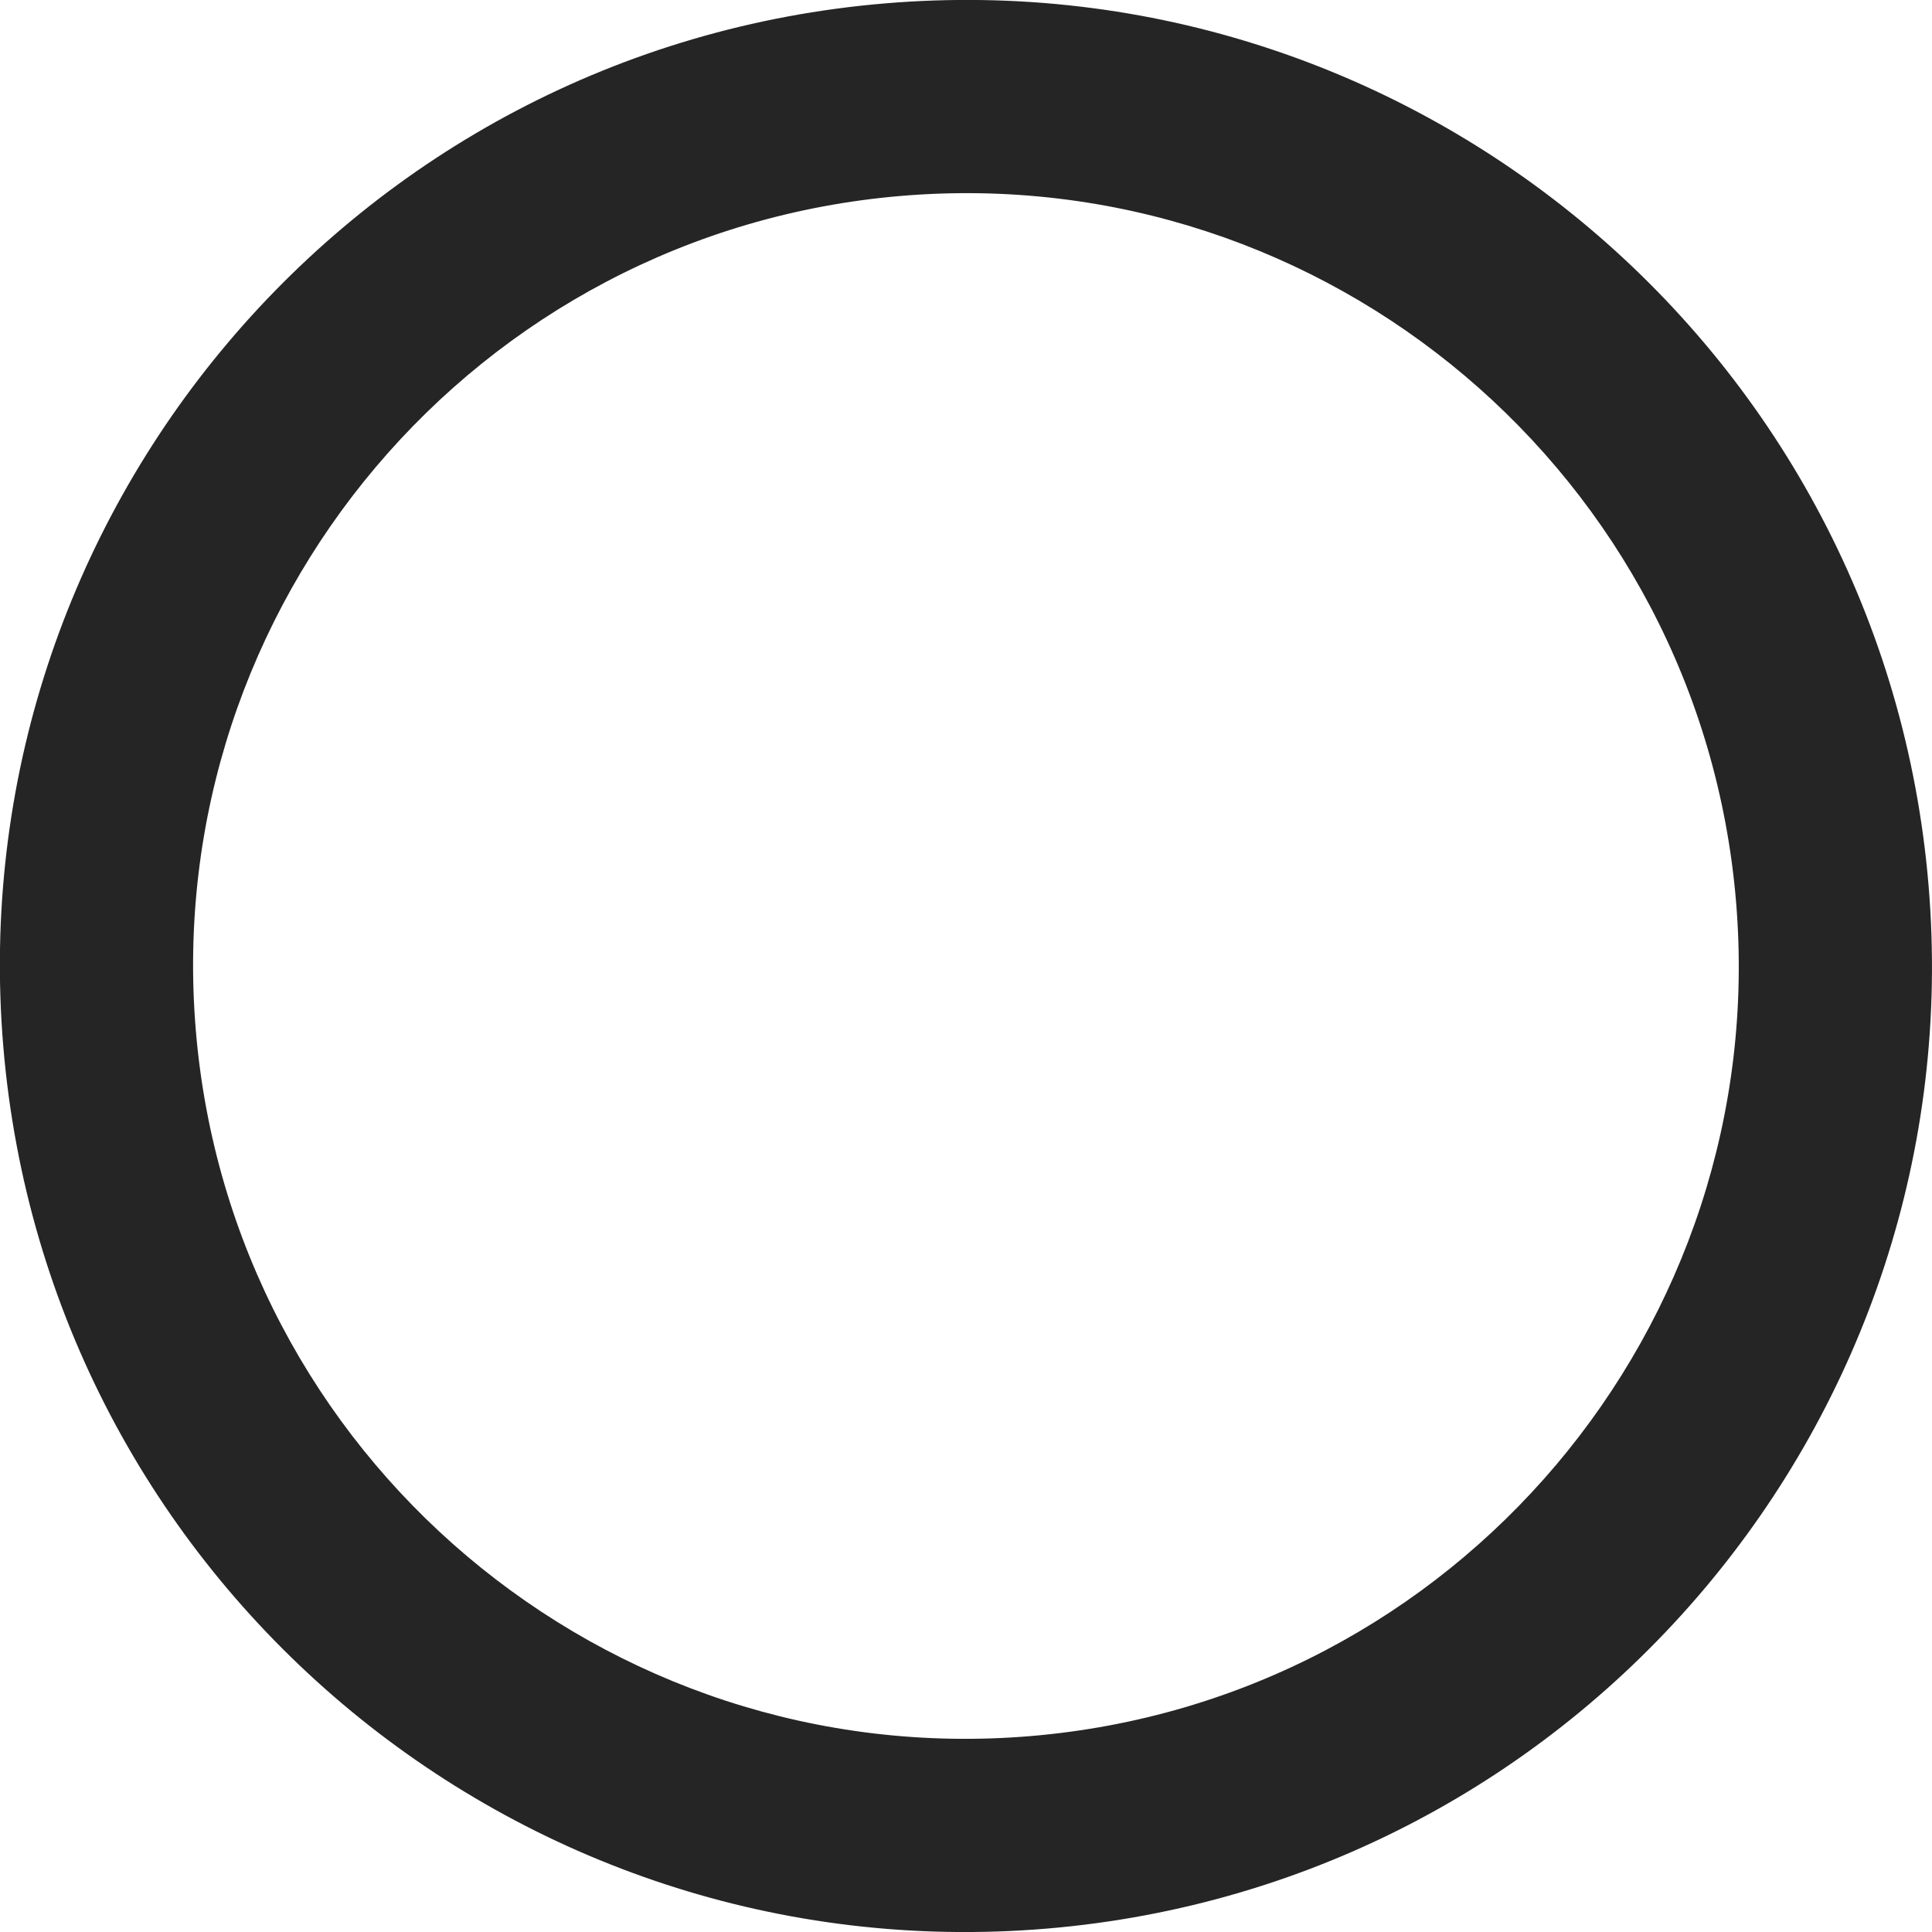 <svg width="100" height="100" viewBox="0 0 100 100" fill="none" xmlns="http://www.w3.org/2000/svg">
<path d="M45.823 0.174C73.341 -2.131 97.517 18.308 99.822 45.826C102.127 73.344 81.688 97.52 54.17 99.825C26.652 102.13 2.476 81.691 0.171 54.173C-2.134 26.655 18.306 2.479 45.823 0.174ZM53.336 89.86C75.35 88.016 91.701 68.675 89.857 46.661C88.013 24.647 68.672 8.295 46.658 10.139C24.644 11.983 8.293 31.324 10.136 53.339C11.98 75.353 31.321 91.704 53.336 89.86Z" fill="#252525"/>
</svg>
